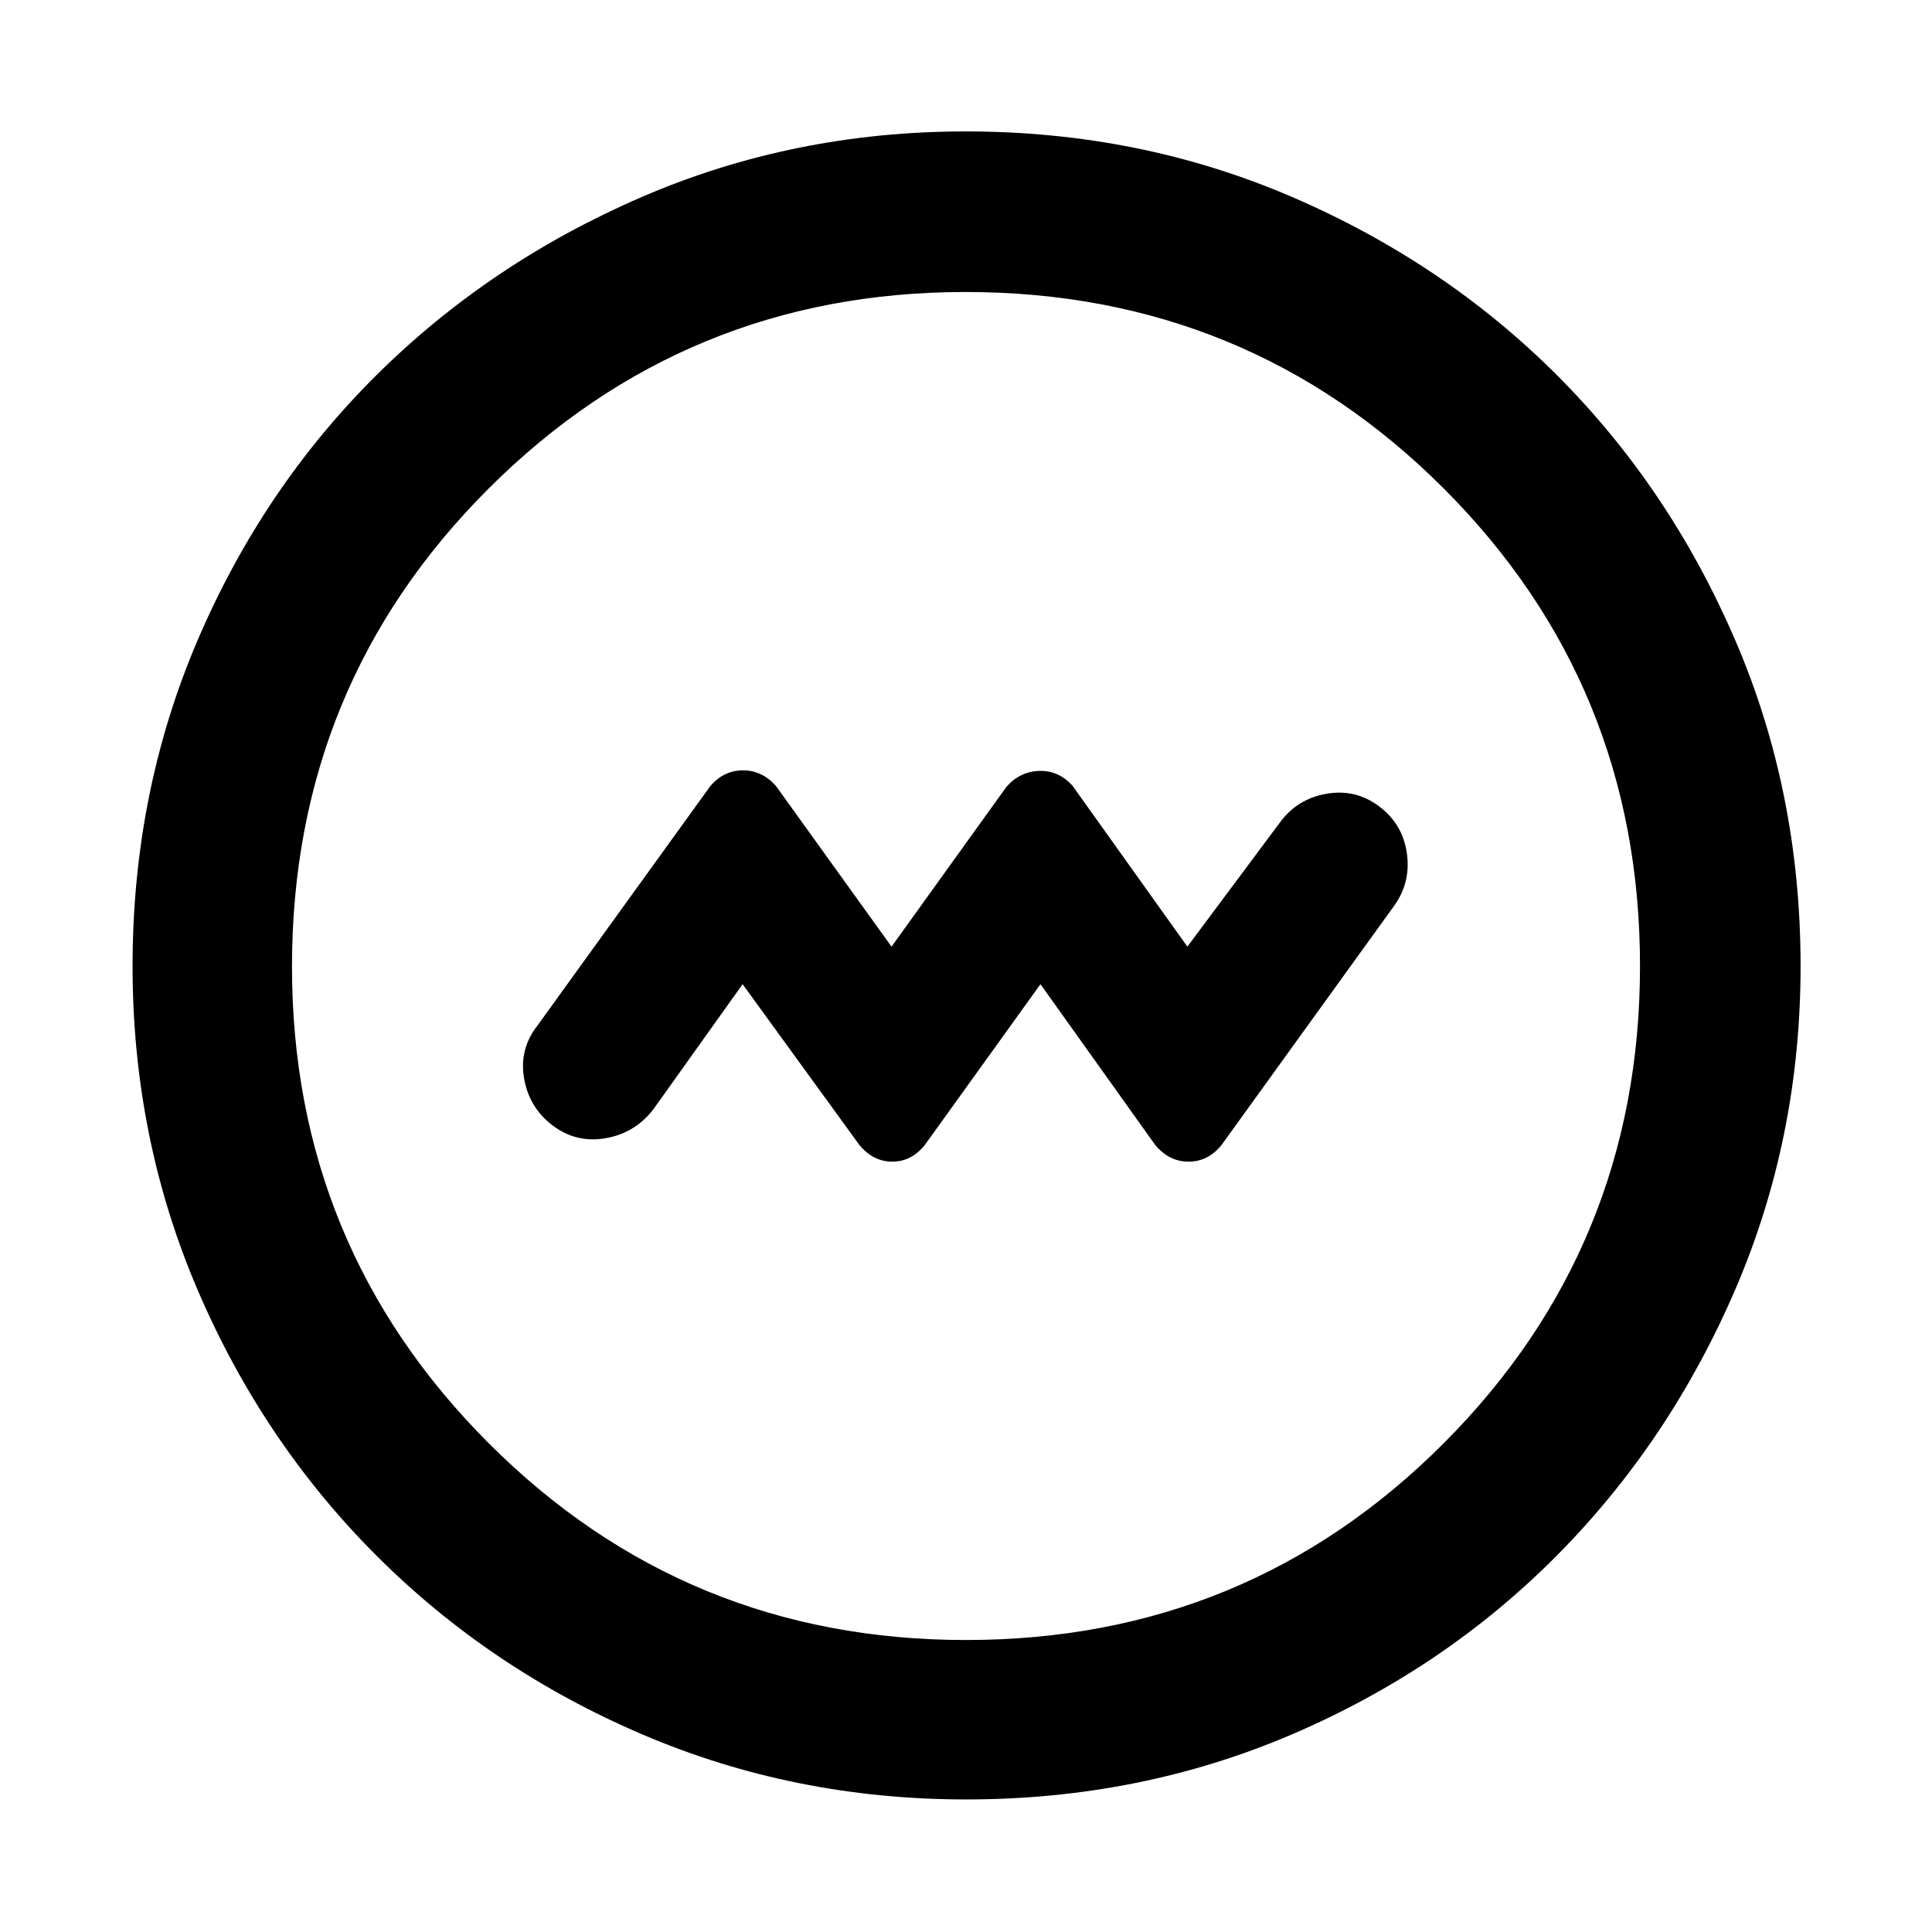 <svg xmlns="http://www.w3.org/2000/svg" height="48" viewBox="0 -960 960 960" width="48"><path d="m369-470.96 58.04 79.92q6.87 8.26 16.33 8.26 9.46 0 16.15-8.26L517-470.96l57.04 79.92q6.89 8.26 16.55 8.26 9.67 0 16.37-8.26l85.56-118.57q8.57-11.69 6.57-26.24-2-14.54-13.7-23.39-11.69-8.85-26.24-6.35-14.54 2.5-23.11 14.2L590-489.61l-57.04-79.91q-6.89-7.7-16.55-7.42-9.67.29-16.37 7.98L443-489.61l-57.48-79.91q-6.87-7.7-16.32-7.7-9.46 0-16.16 7.7l-86 119.13q-9.13 11.69-6.63 26.24 2.5 14.54 14.2 23.39 11.69 8.85 26.24 6.35 14.54-2.5 23.67-14.2L369-470.96ZM480.08-65.87q-85.47 0-161.02-32.35-75.54-32.34-132.02-88.82-56.48-56.48-88.82-131.95-32.35-75.46-32.35-160.93 0-86.47 32.35-162.02 32.34-75.54 88.73-131.55 56.39-56 131.9-88.61 75.51-32.6 161.02-32.6 86.52 0 162.13 32.56t131.58 88.49q55.96 55.93 88.54 131.5Q894.7-566.58 894.7-480q0 85.55-32.6 161.08-32.61 75.54-88.61 131.95-56.01 56.41-131.48 88.75-75.46 32.35-161.93 32.35Zm-.08-79.22q139.74 0 237.33-97.73 97.58-97.73 97.58-237.18 0-139.74-97.58-237.33-97.59-97.58-237.61-97.58-139.02 0-236.83 97.58-97.8 97.59-97.8 237.61 0 139.02 97.73 236.83 97.73 97.8 237.18 97.8ZM480-480Z"/></svg>
